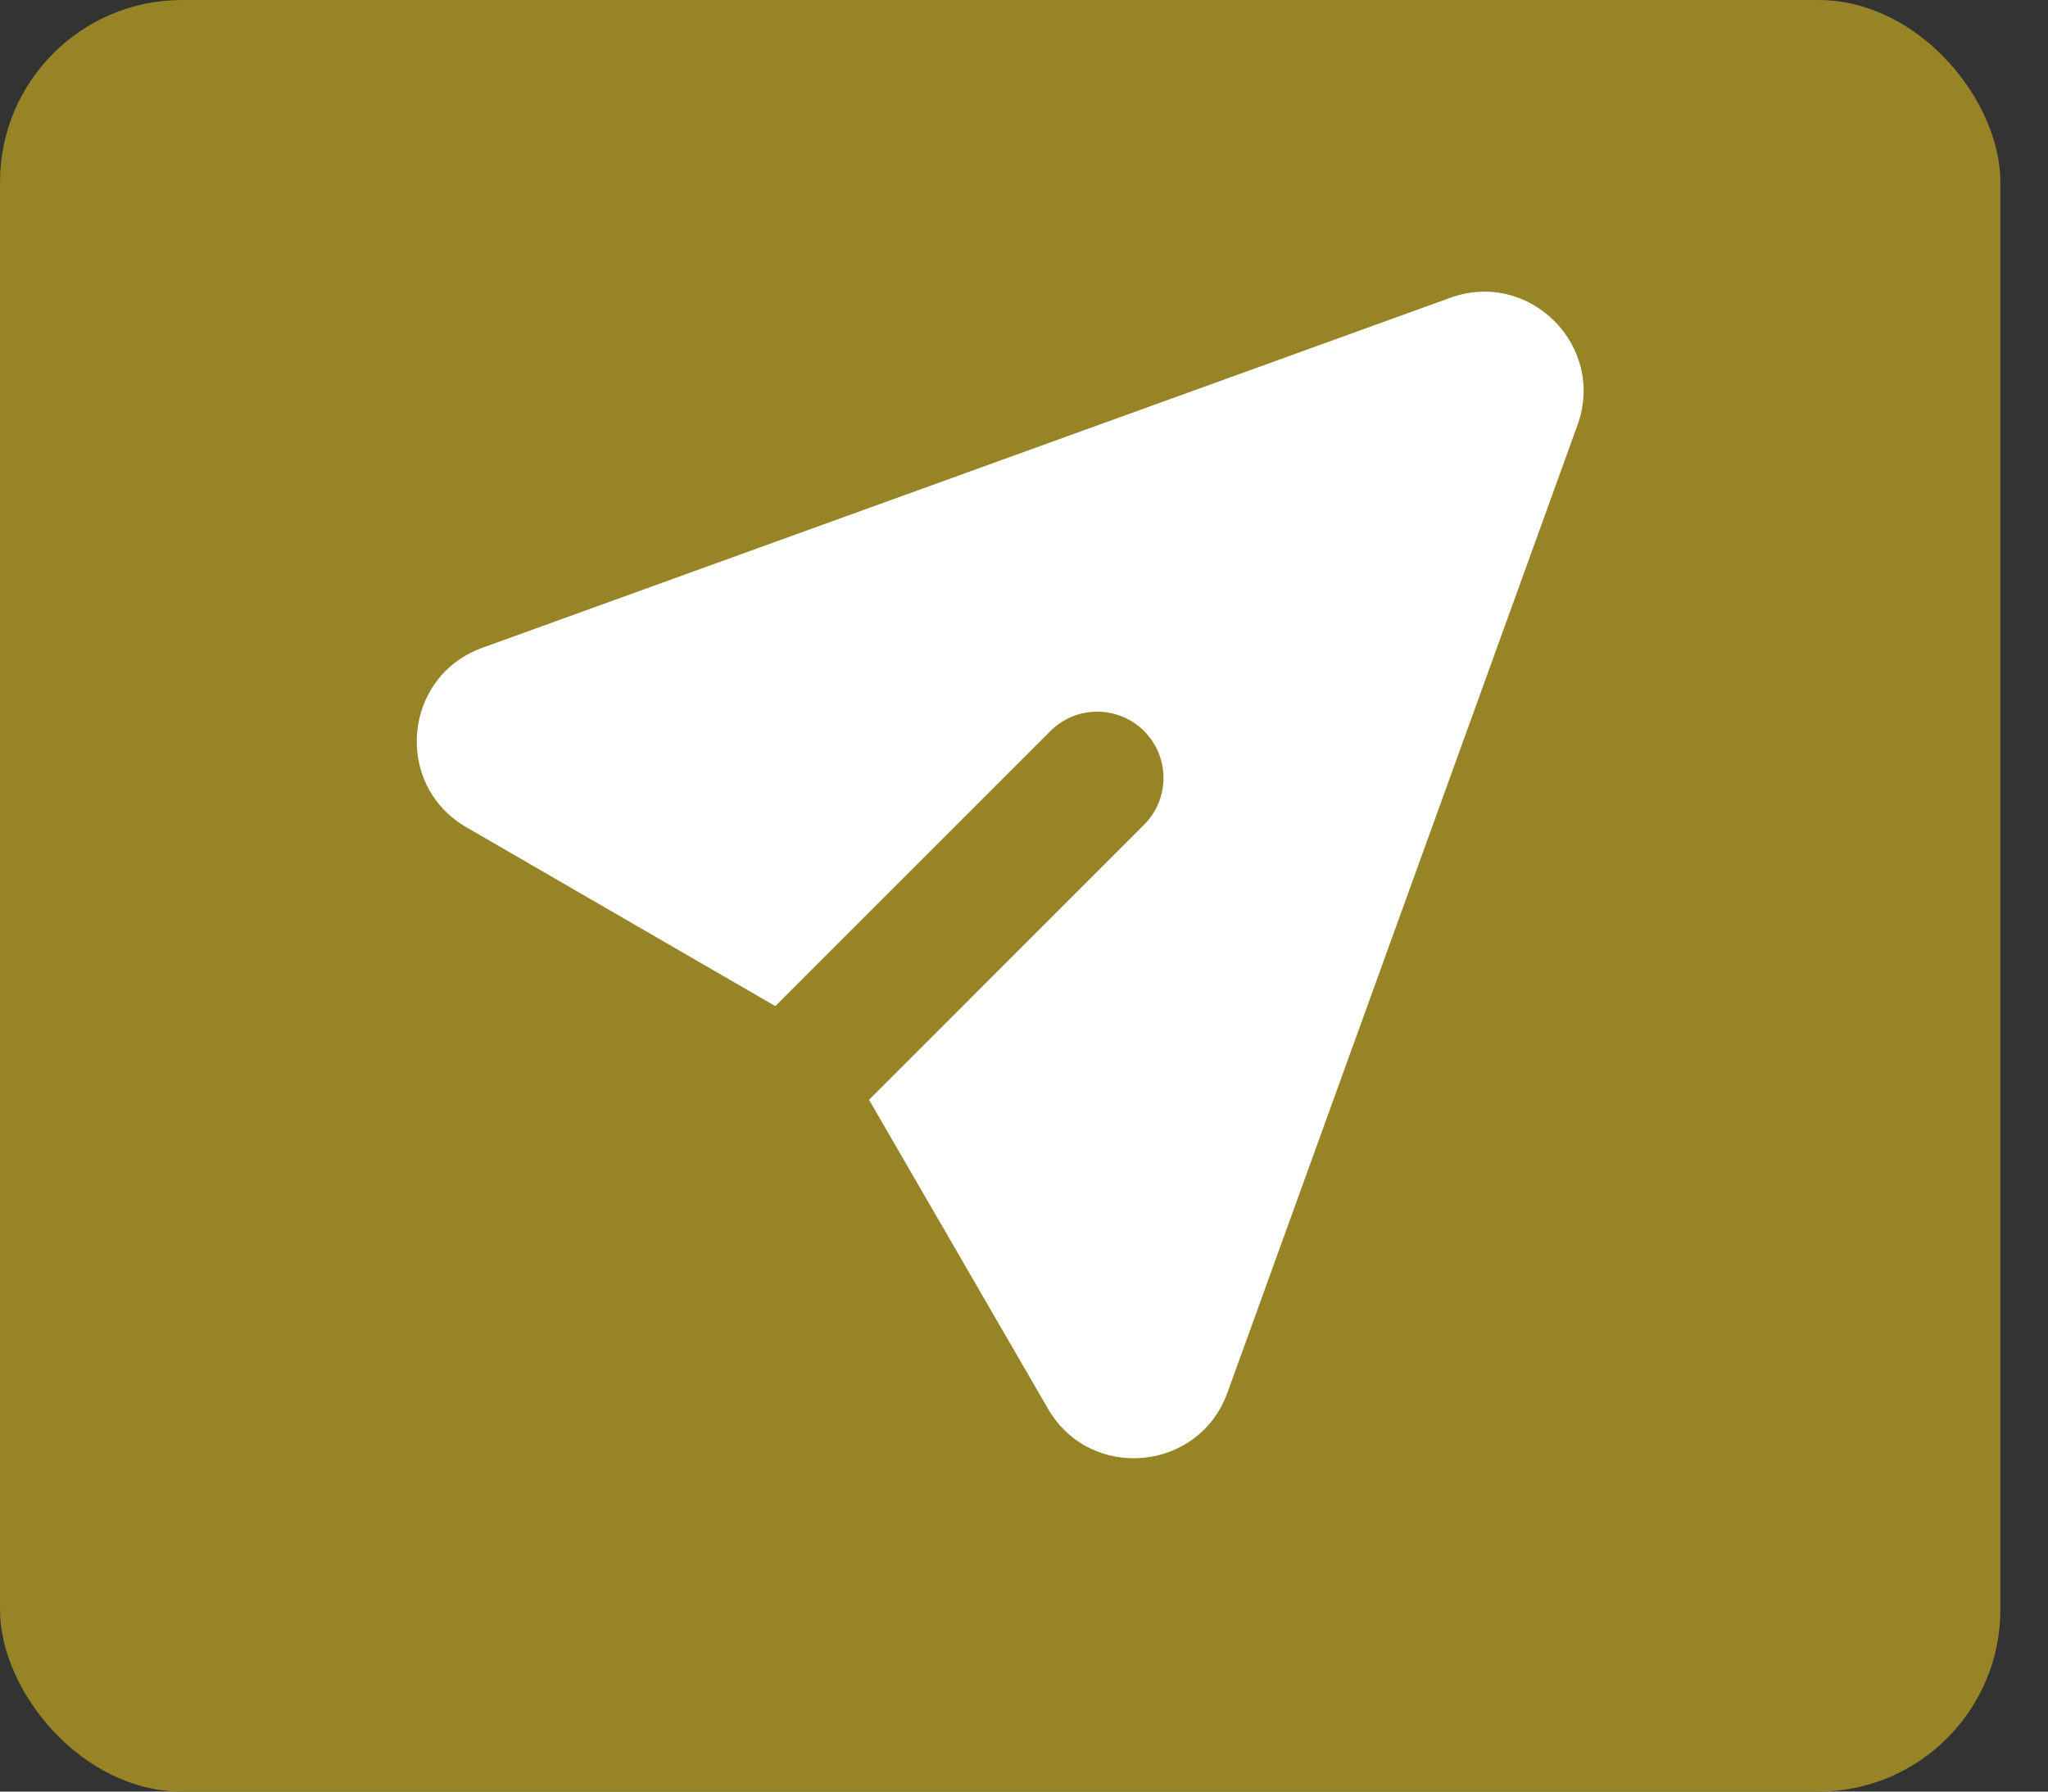 <svg width="40" height="35" viewBox="0 0 40 35" fill="none" xmlns="http://www.w3.org/2000/svg">
<rect x="0" y="0" width="40" height="35" fill="#333333" stroke="none"/>
<rect width="39.07" height="35" rx="3.556" fill="#968426"/>
<path d="M30.811 8.303C31.37 6.756 29.871 5.257 28.324 5.818L9.421 12.655C7.869 13.216 7.681 15.334 9.109 16.161L15.143 19.655L20.531 14.266C20.775 14.03 21.102 13.9 21.442 13.903C21.781 13.906 22.106 14.042 22.346 14.282C22.585 14.522 22.722 14.847 22.725 15.186C22.727 15.525 22.597 15.852 22.361 16.096L16.973 21.485L20.468 27.52C21.294 28.947 23.411 28.758 23.973 27.208L30.811 8.303Z" fill="white"/>
</svg>

